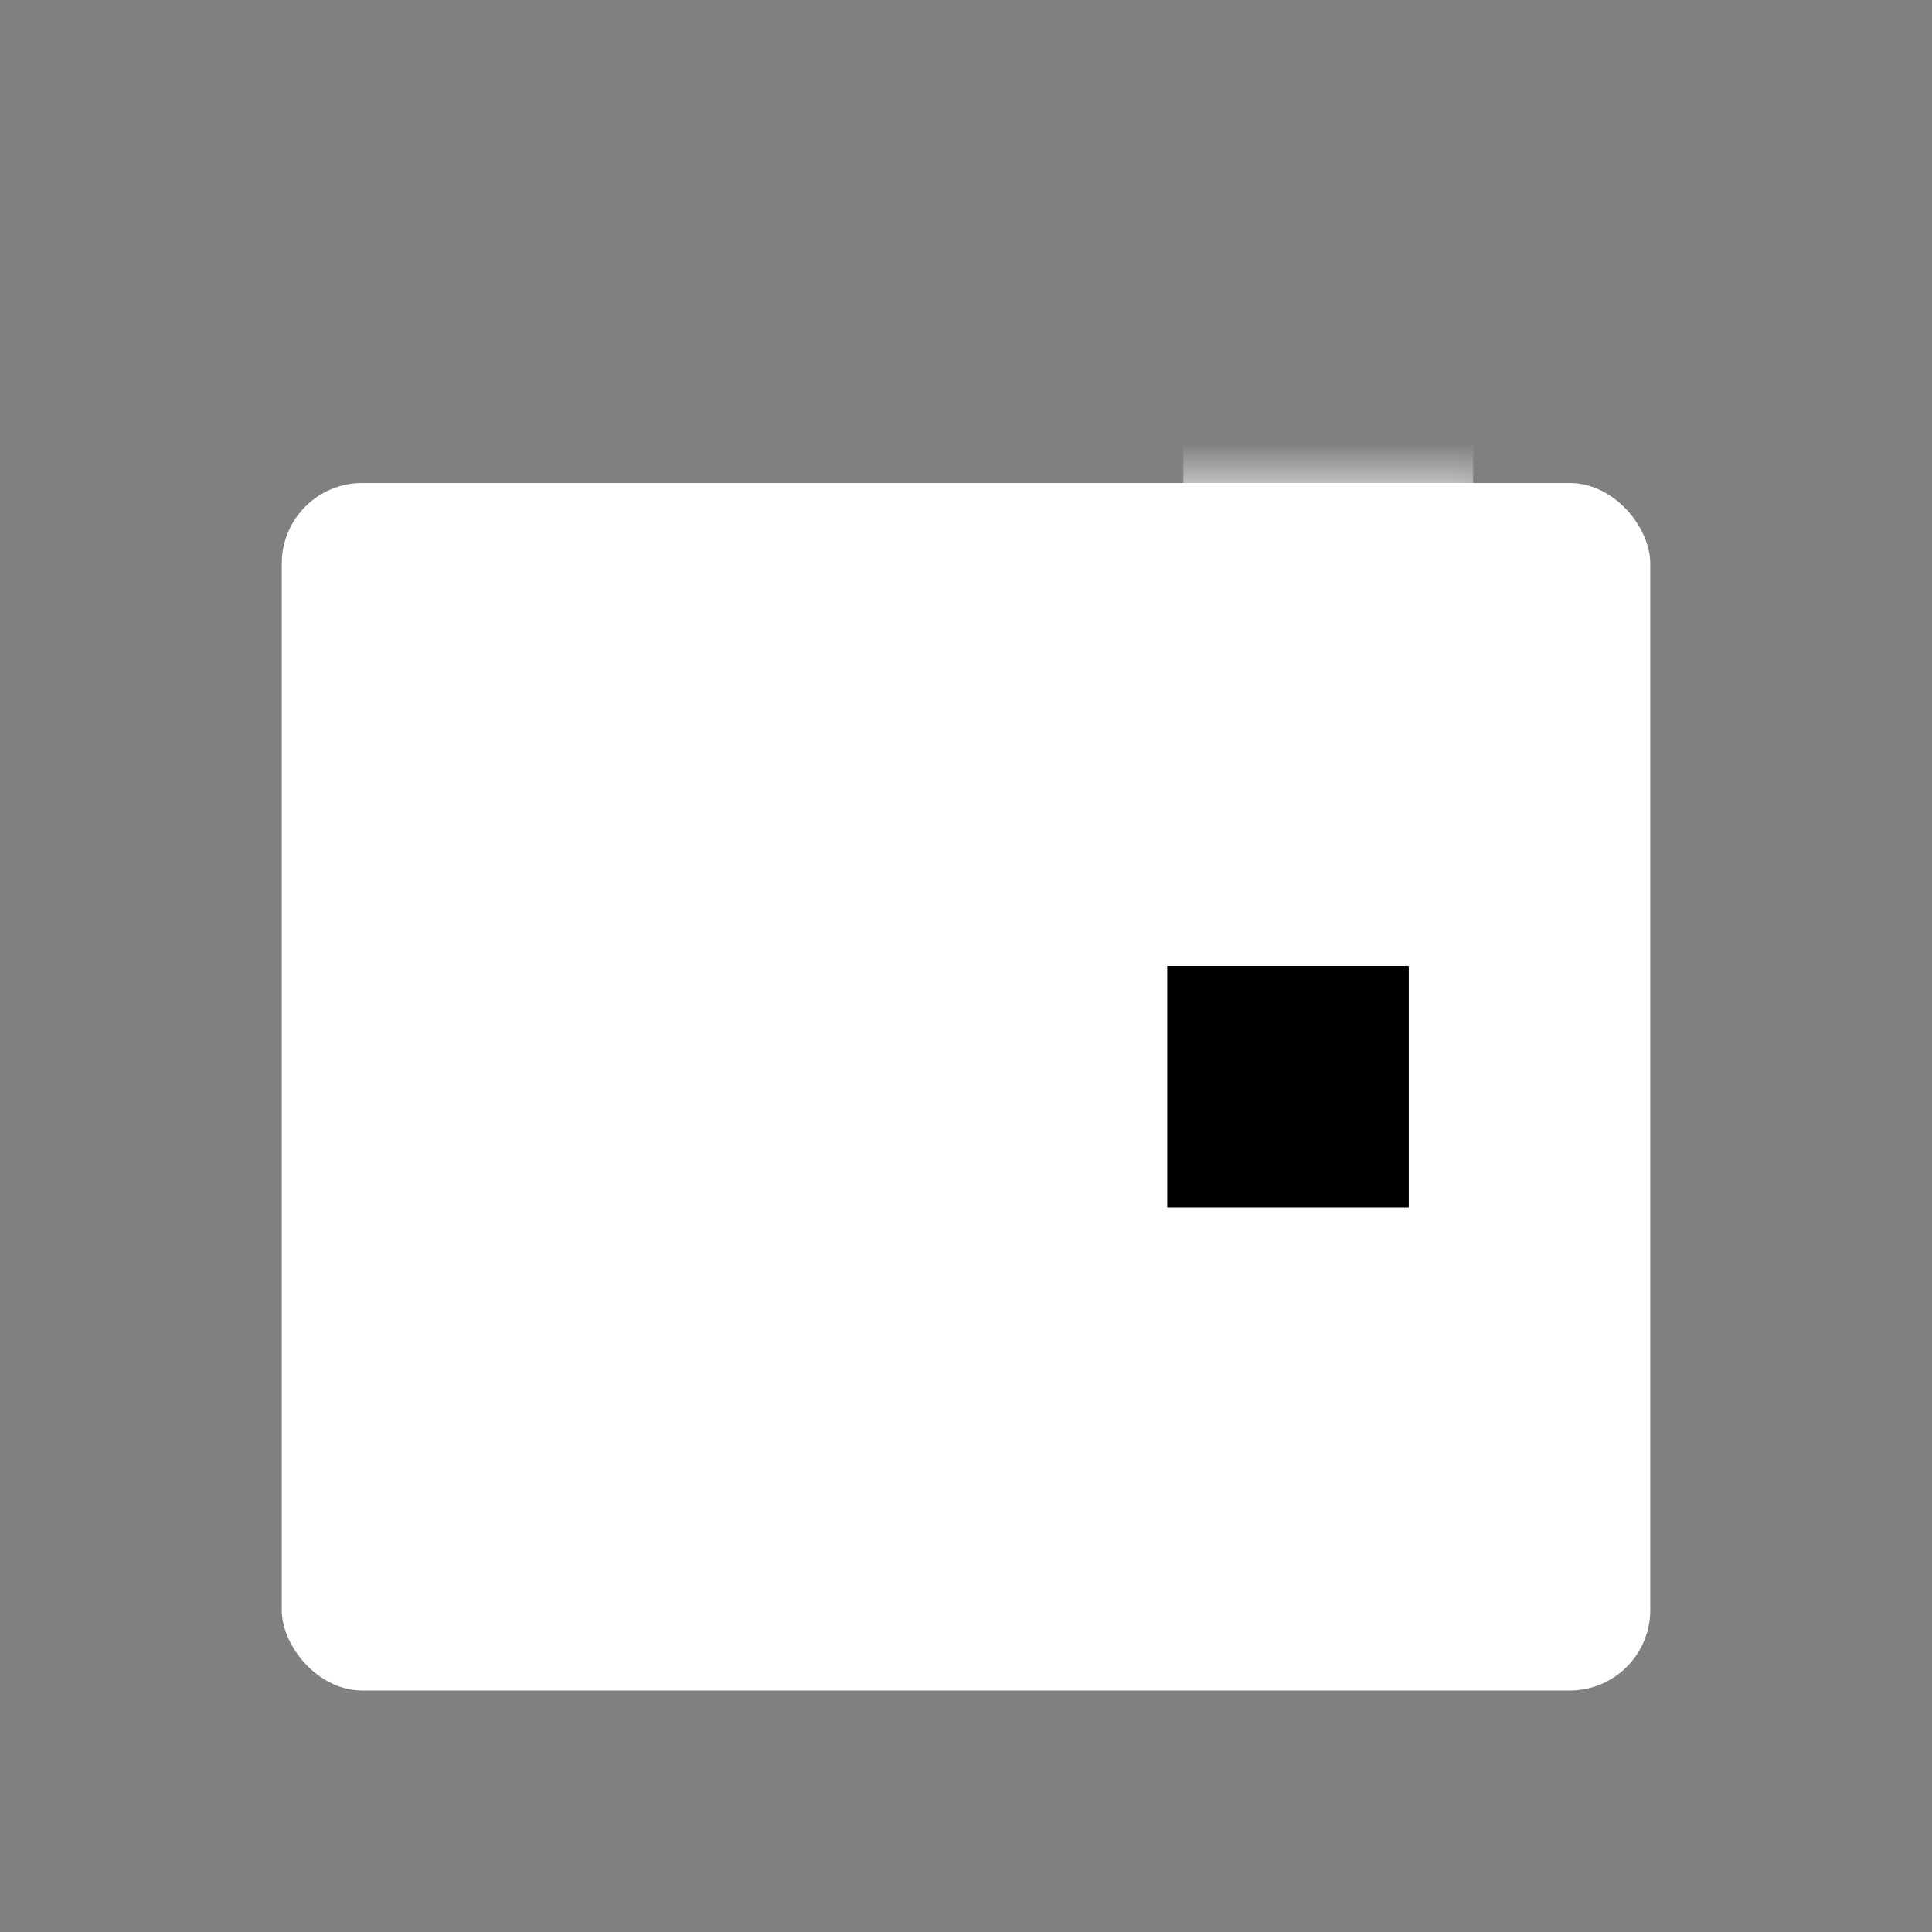 <svg width="24" height="24" viewBox="0 0 24 24" fill="none" xmlns="http://www.w3.org/2000/svg">
<rect x="0" y="0" width="24" height="24" fill="#808080" stroke="none"/>
<mask id="path-1-inside-1_14052_138097" fill="white">
<rect x="3.5" y="3" width="13" height="9" rx="1"/>
</mask>
<rect x="3.5" y="3" width="13" height="9" rx="1" stroke="white" stroke-width="3.6" stroke-linecap="round" stroke-linejoin="round" mask="url(#path-1-inside-1_14052_138097)"/>
<rect x="3.5" y="6" width="17" height="15" rx="1" fill="white"/>
<path d="M14.5 12H17.5V15H14.5V12Z" fill="black"/>
</svg>
